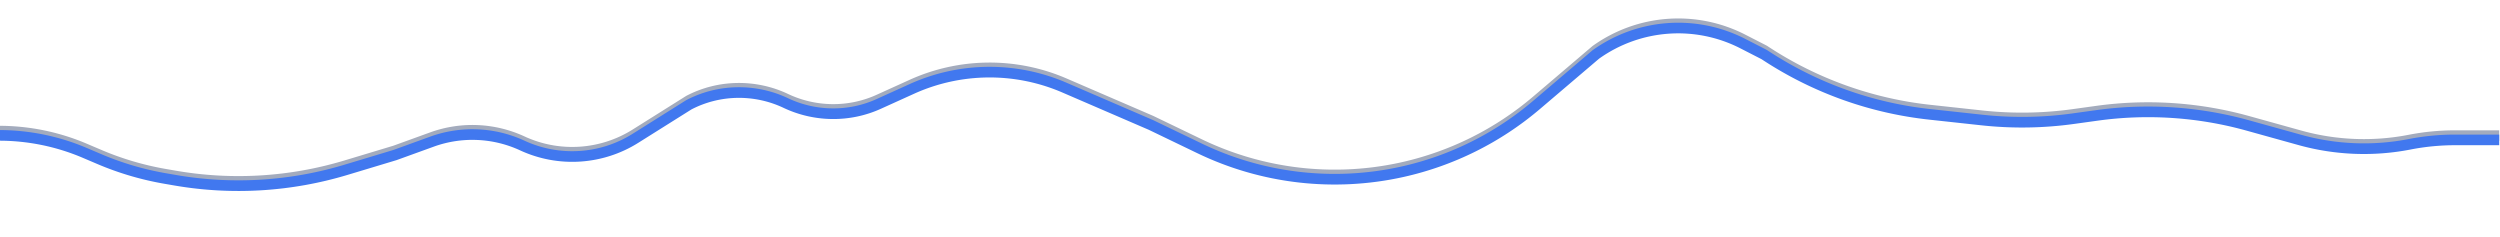 <svg width="4700" height="445" fill="none" xmlns="http://www.w3.org/2000/svg"><path d="M101.374 323.095-2 350.328V445h4701V200.556A457.648 457.648 0 0 1 4392.89 318h-77.4a659.378 659.378 0 0 1-211.45-34.823L3923.34 222l-62.25-31.212c-60.42-30.3-132.27-26.932-189.59 8.888l-23.94 14.961a63.878 63.878 0 0 0-19.45 18.952c-24.88 37.629-79.86 38.341-105.71 1.368l-68.41-97.864c-43.15-61.714-126.33-80.177-191.53-42.512L3220.19 119 3049.3 230.082a315.269 315.269 0 0 1-222.46 46.848 315.25 315.25 0 0 0-176.94 22.319l-50.85 22.236a346.576 346.576 0 0 1-251.08 10.36c-38.36-13.128-74.24-32.988-105.77-58.475-30.52-24.67-65.11-44.105-102.07-57.291l-22.3-7.956a250.806 250.806 0 0 1-65.52-35.062l-43.32-32.262c-82.06-61.114-197.53-47.736-263.44 30.522a193.588 193.588 0 0 1-23.36 23.356l-53.32 44.892a222.39 222.39 0 0 1-110.1 49.783l-1.5.227a215.309 215.309 0 0 0-84.95 32.171 215.321 215.321 0 0 1-177.89 25.791l-132.44-39.029a270.16 270.16 0 0 0-203.925 20.99 270.156 270.156 0 0 1-181.35 26.6l-207.122-42.085A700.015 700.015 0 0 0 430.211 300H279.698a699.979 699.979 0 0 0-178.324 23.095Z" fill="#fff"/><g filter="url(#a)"><path d="M-2 246.5a411.926 411.926 0 0 1 161.293 32.891l27.571 11.732a558.813 558.813 0 0 0 123.497 36.432l18.628 3.225a700.001 700.001 0 0 0 321.408-19.52L742.5 283.5l69.534-25.184a223.503 223.503 0 0 1 169.933 7.29c68.633 31.745 148.663 26.632 212.693-13.587L1295 189c56.68-29.602 124.59-30.622 182.38-3.253 54.89 25.991 119.02 26.805 174.34 1.745l62.42-28.276a354.627 354.627 0 0 1 286.86-2.567L2164 227l91.17 43.922a585.35 585.35 0 0 0 380.94 44.086 585.364 585.364 0 0 0 252.56-125.727L3000 94.5c81.07-58.036 187.75-65.943 276.49-20.493L3316.5 94.5l6.5 4.208a700.04 700.04 0 0 0 304.7 108.253l98.23 10.681a699.951 699.951 0 0 0 171.82-2.535l44.48-6.168a699.976 699.976 0 0 1 283.61 18.929l98.08 27.258a449.2 449.2 0 0 0 206.08 8.141c28.27-5.499 57-8.267 85.79-8.267h82.71" stroke="#1A2F5C" stroke-opacity=".4" stroke-width="20"/></g><path d="m328.989 338.78-16.787-2.906a700 700 0 0 1-128.075-34.948l-16.373-6.188a699.95 699.95 0 0 0-98.66-29.205L0 250.5V437h4698V263h-82.21c-28.79 0-57.52 2.768-85.79 8.267a449.2 449.2 0 0 1-206.08-8.141l-98.08-27.258a699.976 699.976 0 0 0-283.61-18.929l-44.48 6.168a699.951 699.951 0 0 1-171.82 2.535l-98.23-10.681A700.043 700.043 0 0 1 3323 106.708l-6.5-4.208-40.01-20.493c-88.74-45.45-195.42-37.543-276.49 20.493l-111.33 94.781a585.35 585.35 0 0 1-633.5 81.641L2164 235l-163-70.351a354.63 354.63 0 0 0-286.86 2.566l-62.42 28.277c-55.32 25.06-119.45 24.246-174.34-1.745-57.79-27.369-125.7-26.349-182.38 3.253l-100.34 63.019c-64.03 40.219-144.06 45.332-212.693 13.587a223.503 223.503 0 0 0-169.933-7.29L742.5 291.5l-92.103 27.76a700.001 700.001 0 0 1-321.408 19.52Z" fill="#fff" fill-opacity=".3"/><path d="M-2 254.5a411.926 411.926 0 0 1 161.293 32.891l27.571 11.732a558.813 558.813 0 0 0 123.497 36.432l18.628 3.225a700.001 700.001 0 0 0 321.408-19.52L742.5 291.5l69.534-25.184a223.503 223.503 0 0 1 169.933 7.29c68.633 31.745 148.663 26.632 212.693-13.587L1295 197c56.68-29.602 124.59-30.622 182.38-3.253 54.89 25.991 119.02 26.805 174.34 1.745l62.42-28.276a354.627 354.627 0 0 1 286.86-2.567L2164 235l91.17 43.922a585.35 585.35 0 0 0 380.94 44.086 585.364 585.364 0 0 0 252.56-125.727L3000 102.5c81.07-58.036 187.75-65.943 276.49-20.493l40.01 20.493 6.5 4.208a700.043 700.043 0 0 0 304.7 108.253l98.23 10.681a699.951 699.951 0 0 0 171.82-2.535l44.48-6.168a699.976 699.976 0 0 1 283.61 18.929l98.08 27.258a449.2 449.2 0 0 0 206.08 8.141c28.27-5.499 57-8.267 85.79-8.267h82.71" stroke="#4178EF" stroke-width="20"/><defs><filter id="a" x="-32" y="4.717" width="4760.5" height="376.323" filterUnits="userSpaceOnUse" color-interpolation-filters="sRGB"><feFlood flood-opacity="0" result="BackgroundImageFix"/><feBlend in="SourceGraphic" in2="BackgroundImageFix" result="shape"/><feGaussianBlur stdDeviation="15" result="effect1_foregroundBlur_98_167"/></filter></defs></svg>